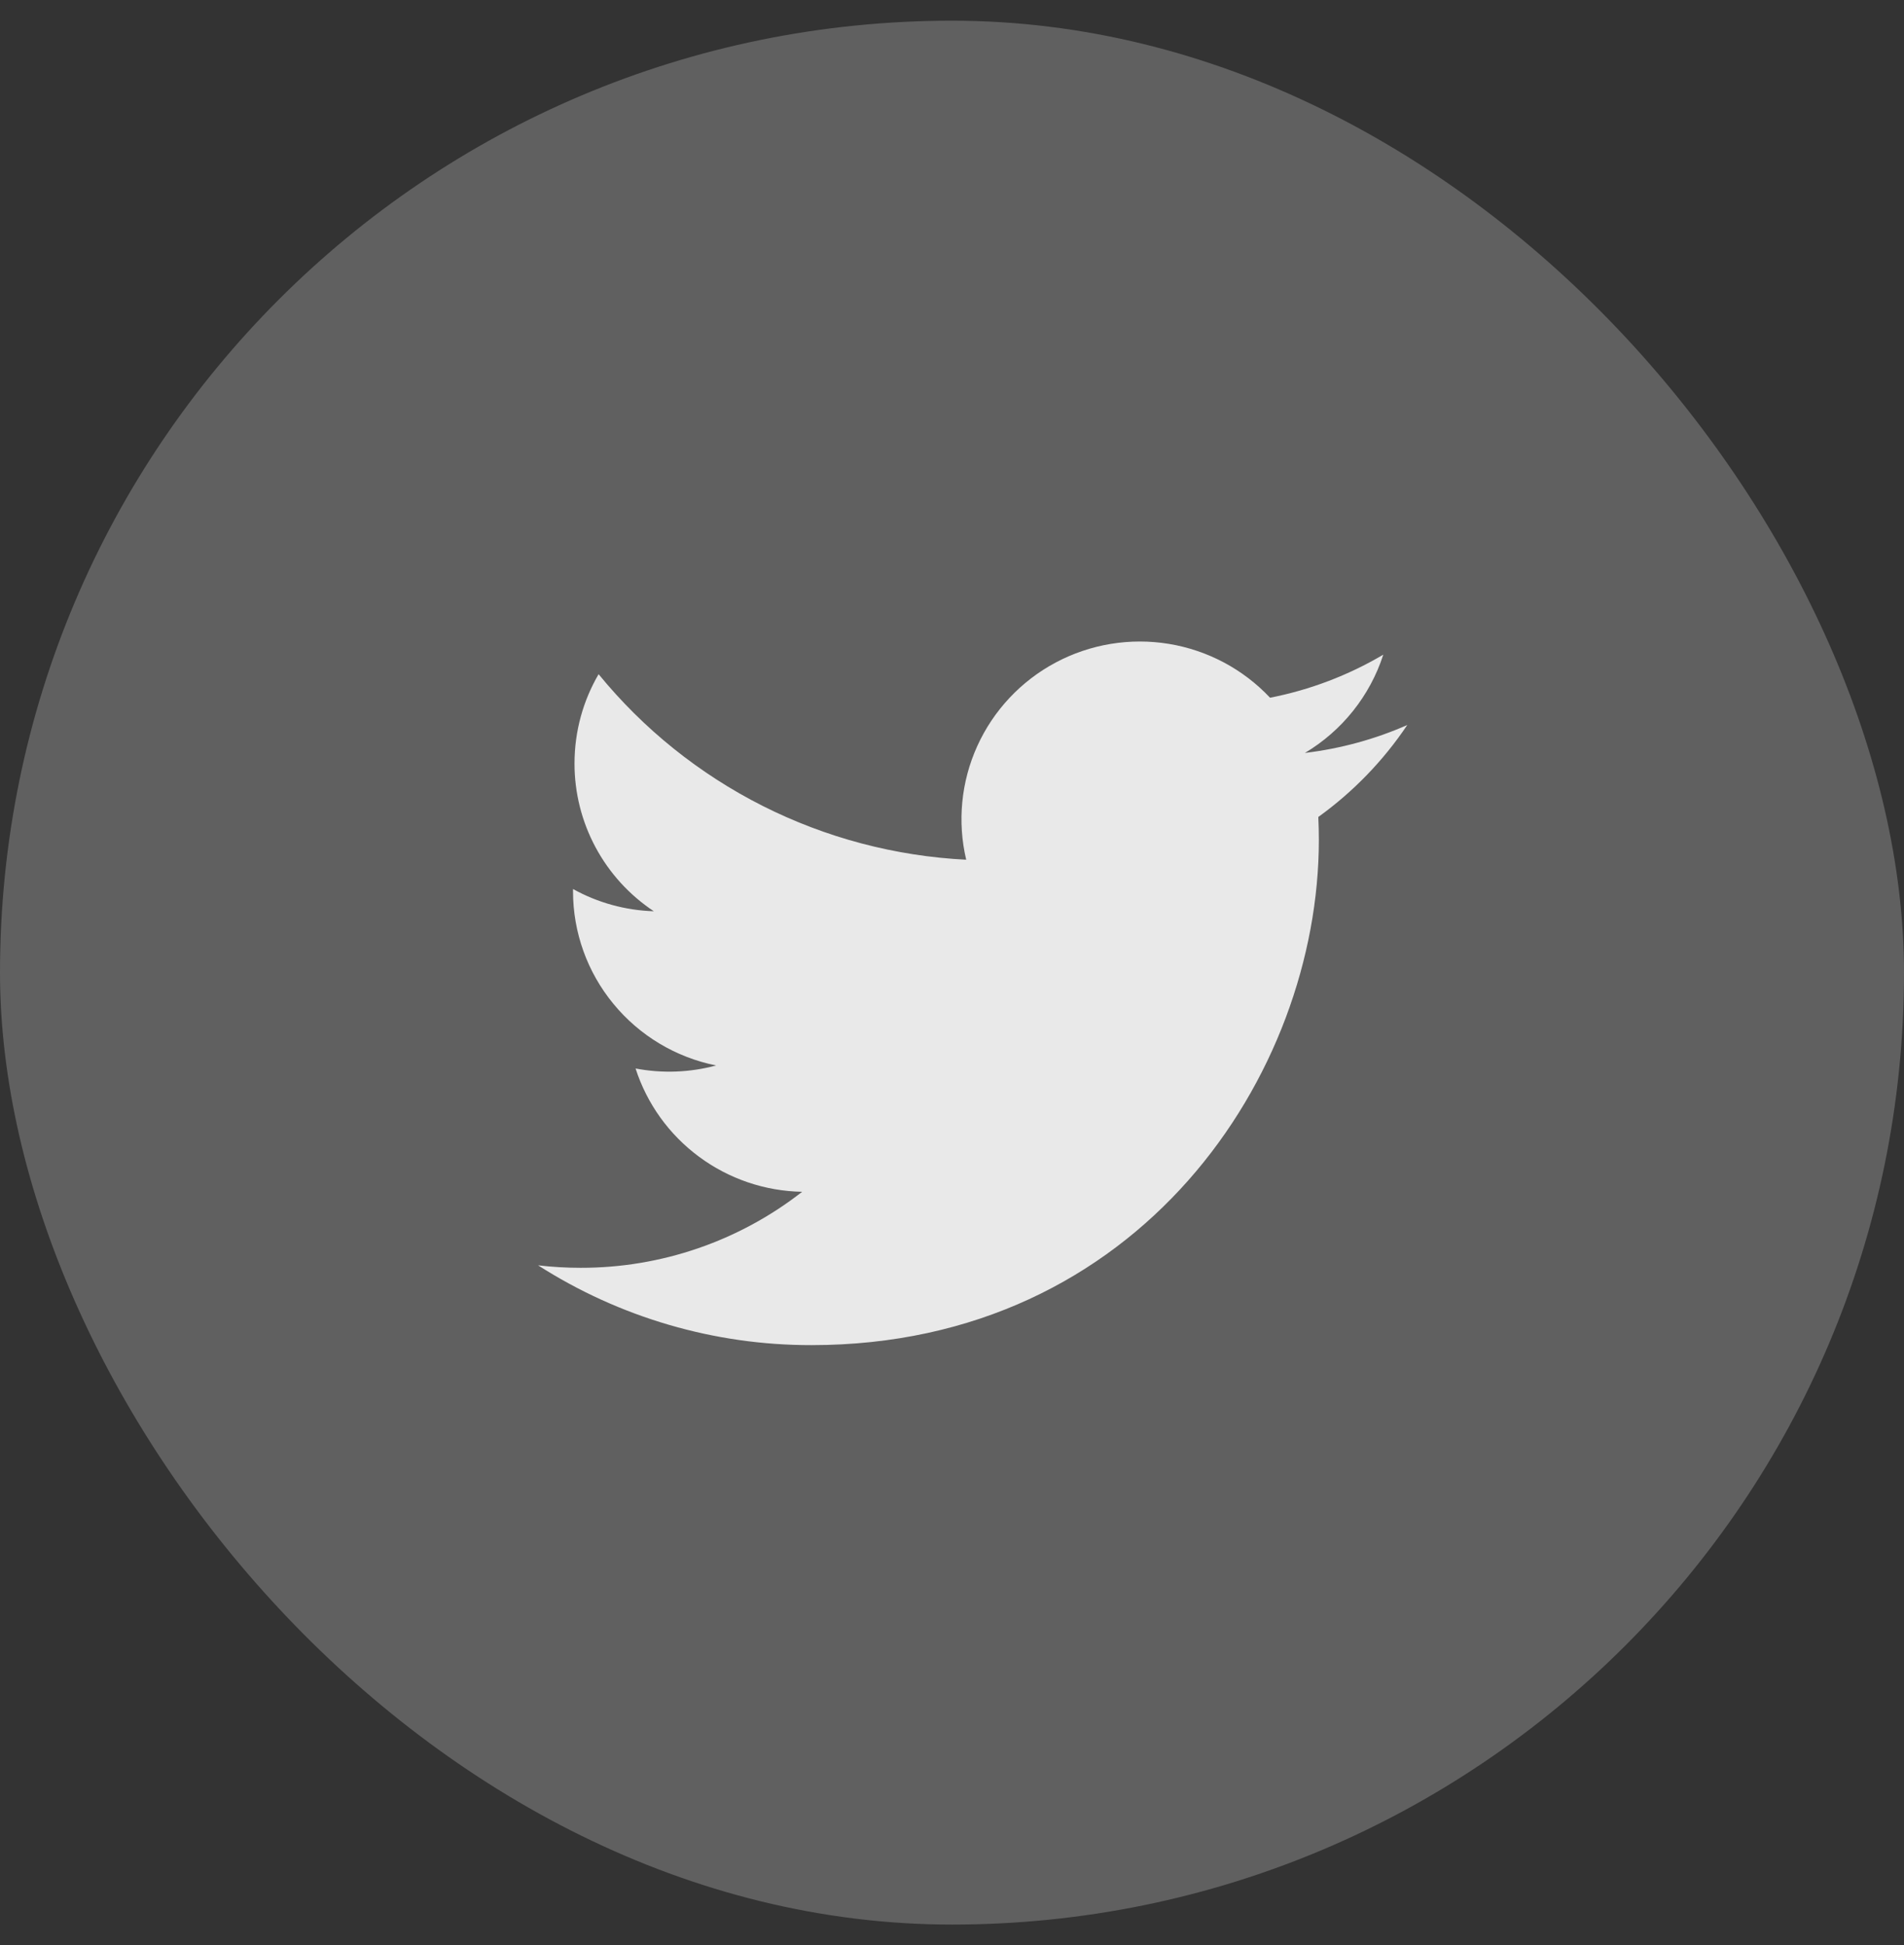 <svg width="46" height="47" viewBox="0 0 46 47" fill="none" xmlns="http://www.w3.org/2000/svg">
<rect x="0" y="0" width="46" height="47" fill="#333333" stroke="none"/>
<rect y="0.5" width="46" height="46" rx="23" fill="white" fill-opacity="0.22"/>
<path d="M34 17.517C33.228 17.857 32.398 18.087 31.526 18.192C32.426 17.655 33.099 16.811 33.42 15.817C32.575 16.317 31.649 16.669 30.684 16.858C30.035 16.168 29.176 15.711 28.239 15.557C27.303 15.403 26.341 15.562 25.504 16.008C24.668 16.454 24.002 17.163 23.611 18.025C23.22 18.886 23.126 19.852 23.343 20.772C21.63 20.686 19.954 20.243 18.424 19.471C16.894 18.698 15.544 17.614 14.462 16.289C14.092 16.924 13.88 17.661 13.88 18.446C13.879 19.152 14.054 19.848 14.388 20.471C14.722 21.094 15.206 21.625 15.796 22.017C15.112 21.996 14.443 21.812 13.844 21.48V21.536C13.844 22.526 14.188 23.487 14.819 24.253C15.448 25.02 16.325 25.547 17.301 25.743C16.666 25.914 16.001 25.939 15.355 25.816C15.63 26.669 16.166 27.414 16.888 27.948C17.609 28.483 18.481 28.779 19.38 28.795C17.854 29.988 15.969 30.635 14.028 30.632C13.685 30.632 13.341 30.612 13 30.572C14.97 31.833 17.262 32.503 19.604 32.5C27.53 32.5 31.863 25.963 31.863 20.293C31.863 20.109 31.858 19.923 31.85 19.739C32.693 19.132 33.42 18.38 33.998 17.519L34 17.517Z" fill="white" fill-opacity="0.86"/>
</svg>
